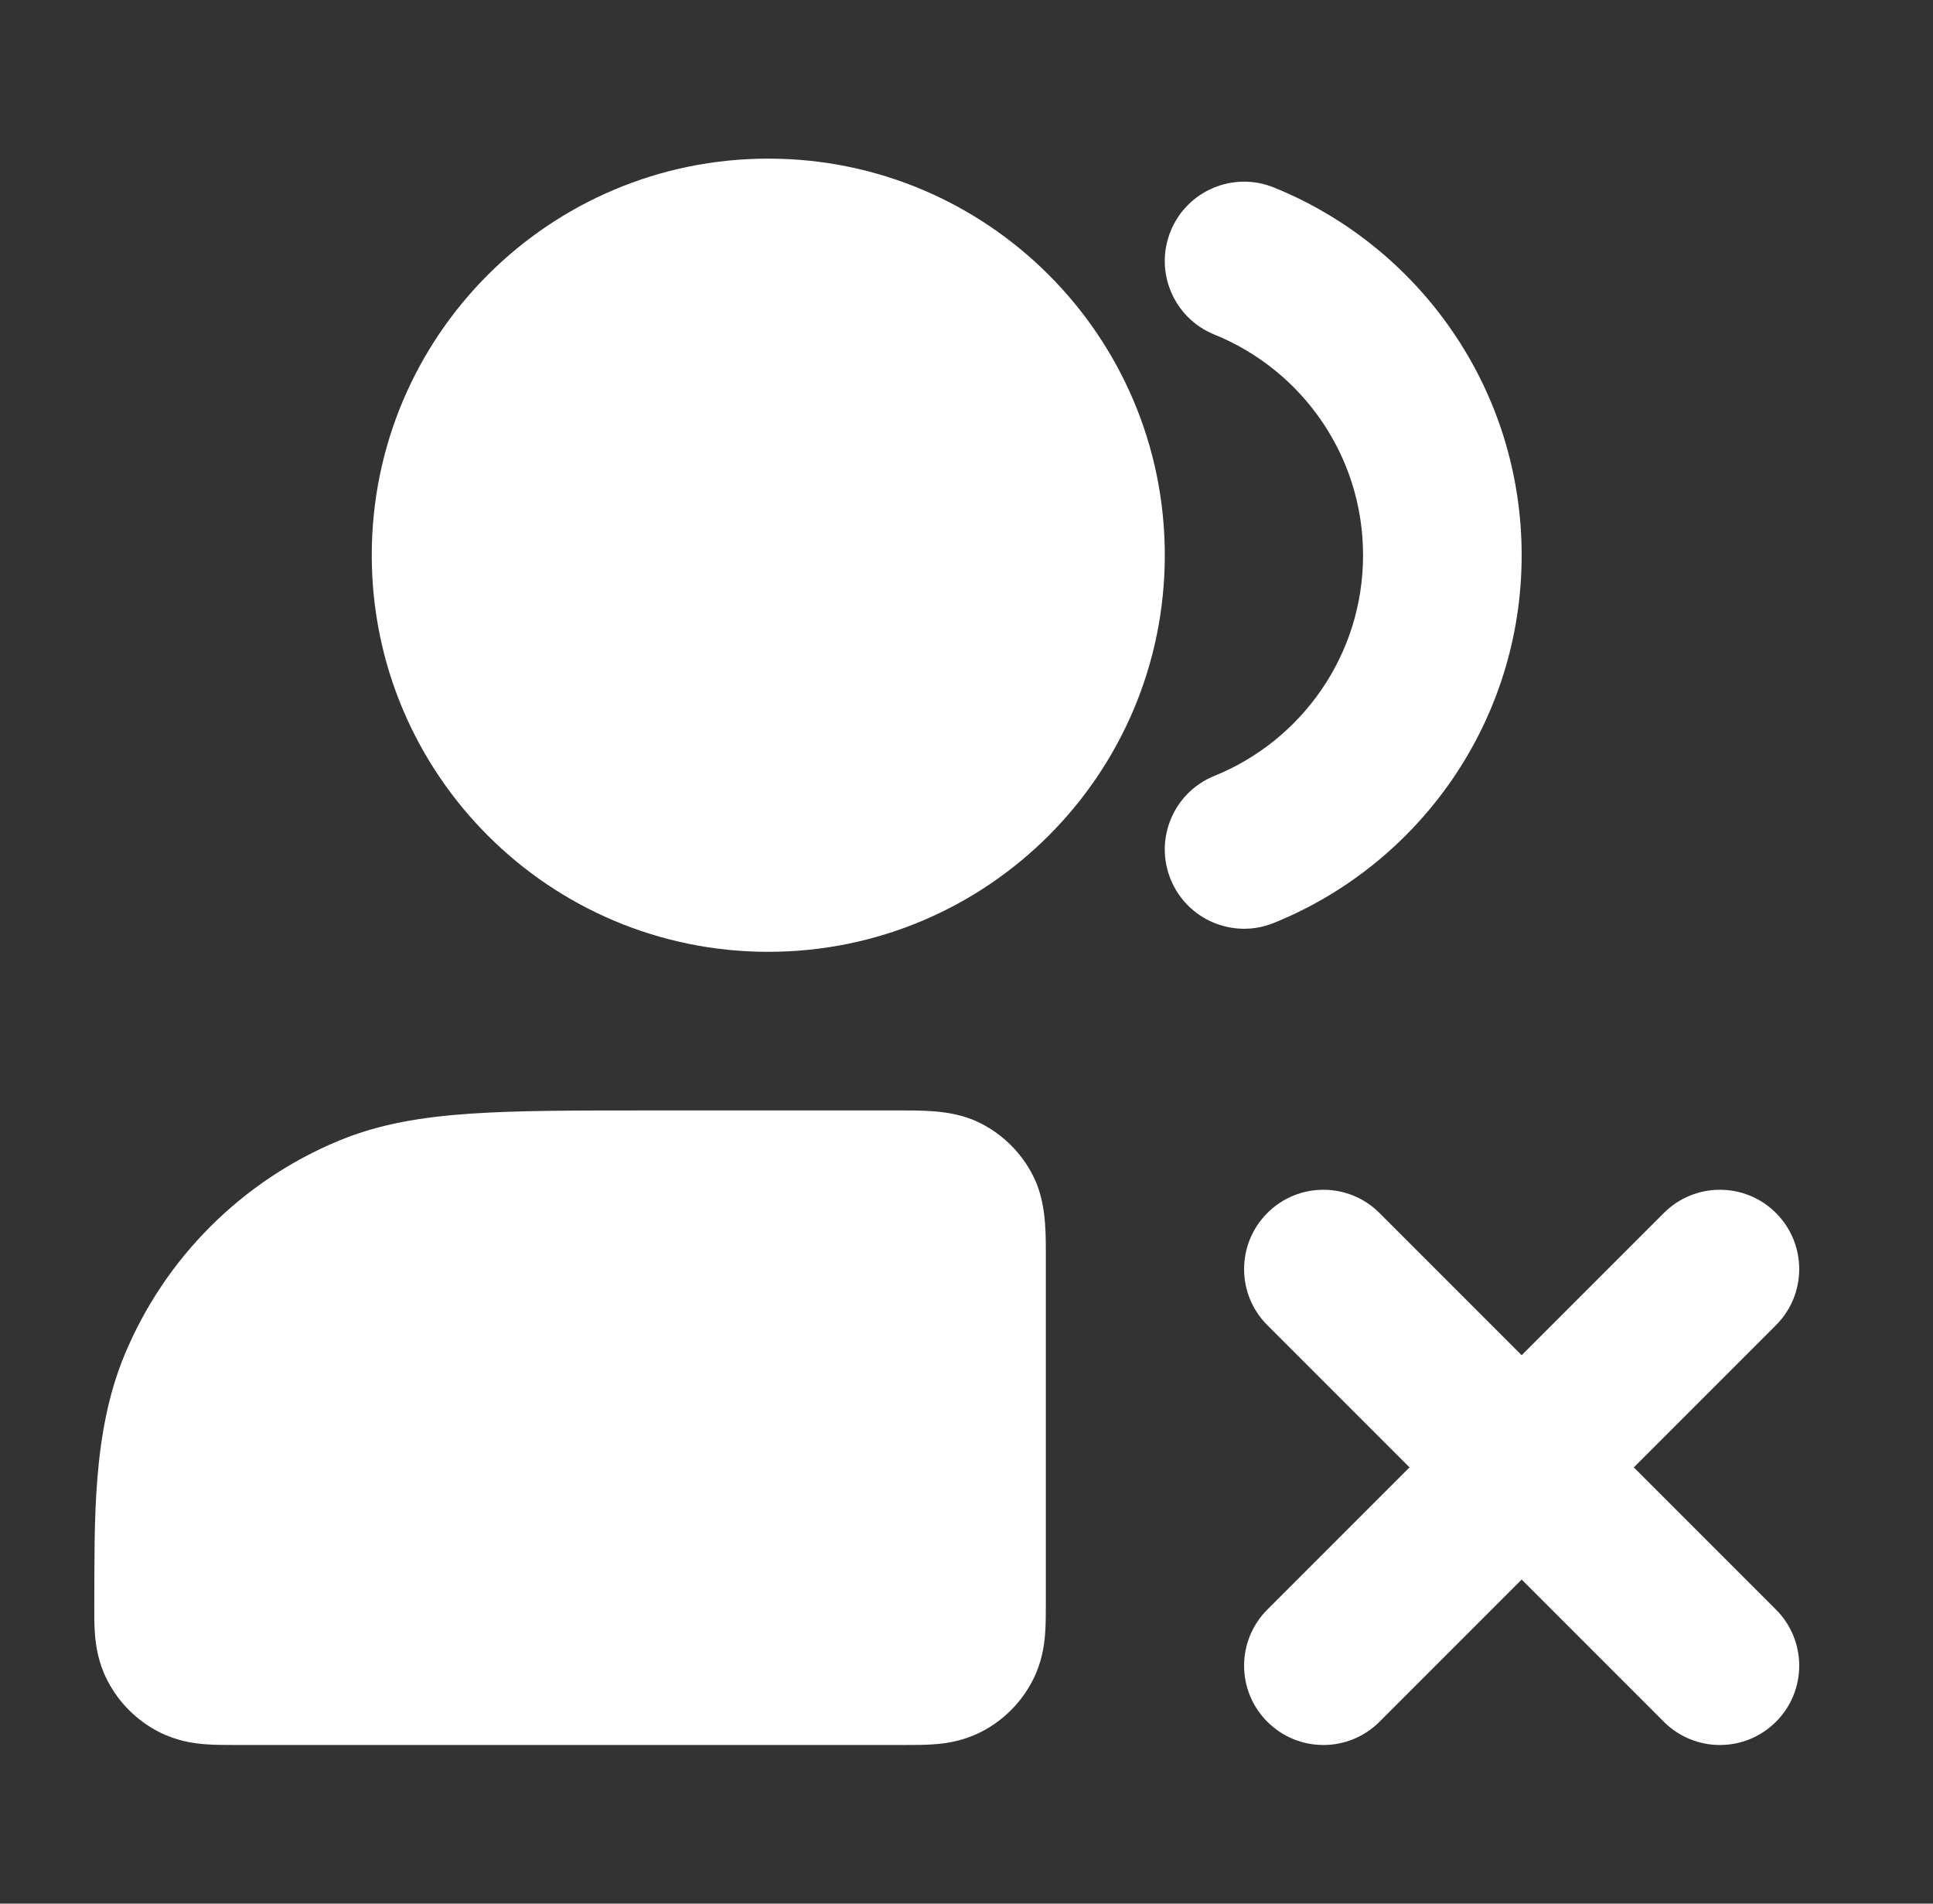 <svg width="65" height="64" viewBox="0 0 65 64" fill="none" xmlns="http://www.w3.org/2000/svg">
<rect x="0" y="0" width="65" height="64" fill="#333333" stroke="none"/>
<path d="M46.387 40.781C45.346 39.739 43.657 39.739 42.616 40.781C41.574 41.822 41.574 43.511 42.616 44.552L47.397 49.333L42.616 54.114C41.574 55.156 41.574 56.844 42.616 57.885C43.657 58.927 45.346 58.927 46.387 57.885L51.168 53.104L55.949 57.885C56.99 58.927 58.679 58.927 59.72 57.885C60.762 56.844 60.762 55.156 59.72 54.114L54.939 49.333L59.72 44.552C60.762 43.511 60.762 41.822 59.72 40.781C58.679 39.739 56.99 39.739 55.949 40.781L51.168 45.562L46.387 40.781Z" fill="white"/>
<path fill-rule="evenodd" clip-rule="evenodd" d="M32.984 37.769C33.737 38.153 34.349 38.764 34.732 39.517C35.14 40.318 35.168 41.193 35.168 42.071C35.168 42.092 35.168 42.113 35.168 42.133C35.168 46.065 35.167 49.996 35.168 53.928C35.168 54.246 35.168 54.625 35.141 54.959C35.109 55.346 35.028 55.901 34.732 56.482C34.349 57.235 33.737 57.847 32.984 58.23C32.403 58.526 31.848 58.608 31.461 58.639C31.127 58.667 30.747 58.666 30.43 58.666C22.922 58.664 15.414 58.664 7.906 58.666C7.588 58.666 7.208 58.667 6.873 58.639C6.484 58.607 5.929 58.526 5.346 58.228C4.593 57.843 3.979 57.226 3.598 56.471C3.303 55.889 3.224 55.335 3.193 54.945C3.167 54.611 3.169 54.231 3.171 53.916C3.184 51.144 3.102 48.174 4.183 45.564C5.536 42.297 8.132 39.701 11.399 38.348C12.758 37.785 14.194 37.551 15.817 37.441C17.395 37.333 19.335 37.333 21.74 37.333C24.637 37.333 27.533 37.334 30.43 37.333C31.308 37.333 32.183 37.361 32.984 37.769Z" fill="white"/>
<path fill-rule="evenodd" clip-rule="evenodd" d="M39.363 7.774C39.915 6.409 41.47 5.751 42.835 6.303C47.717 8.279 51.168 13.066 51.168 18.666C51.168 24.266 47.717 29.053 42.835 31.029C41.47 31.582 39.915 30.923 39.363 29.558C38.81 28.193 39.469 26.638 40.834 26.086C43.771 24.897 45.835 22.02 45.835 18.666C45.835 15.313 43.771 12.436 40.834 11.247C39.469 10.694 38.81 9.14 39.363 7.774Z" fill="white"/>
<path fill-rule="evenodd" clip-rule="evenodd" d="M12.501 18.666C12.501 11.303 18.471 5.333 25.835 5.333C33.198 5.333 39.168 11.303 39.168 18.666C39.168 26.03 33.198 32 25.835 32C18.471 32 12.501 26.03 12.501 18.666Z" fill="white"/>
</svg>
